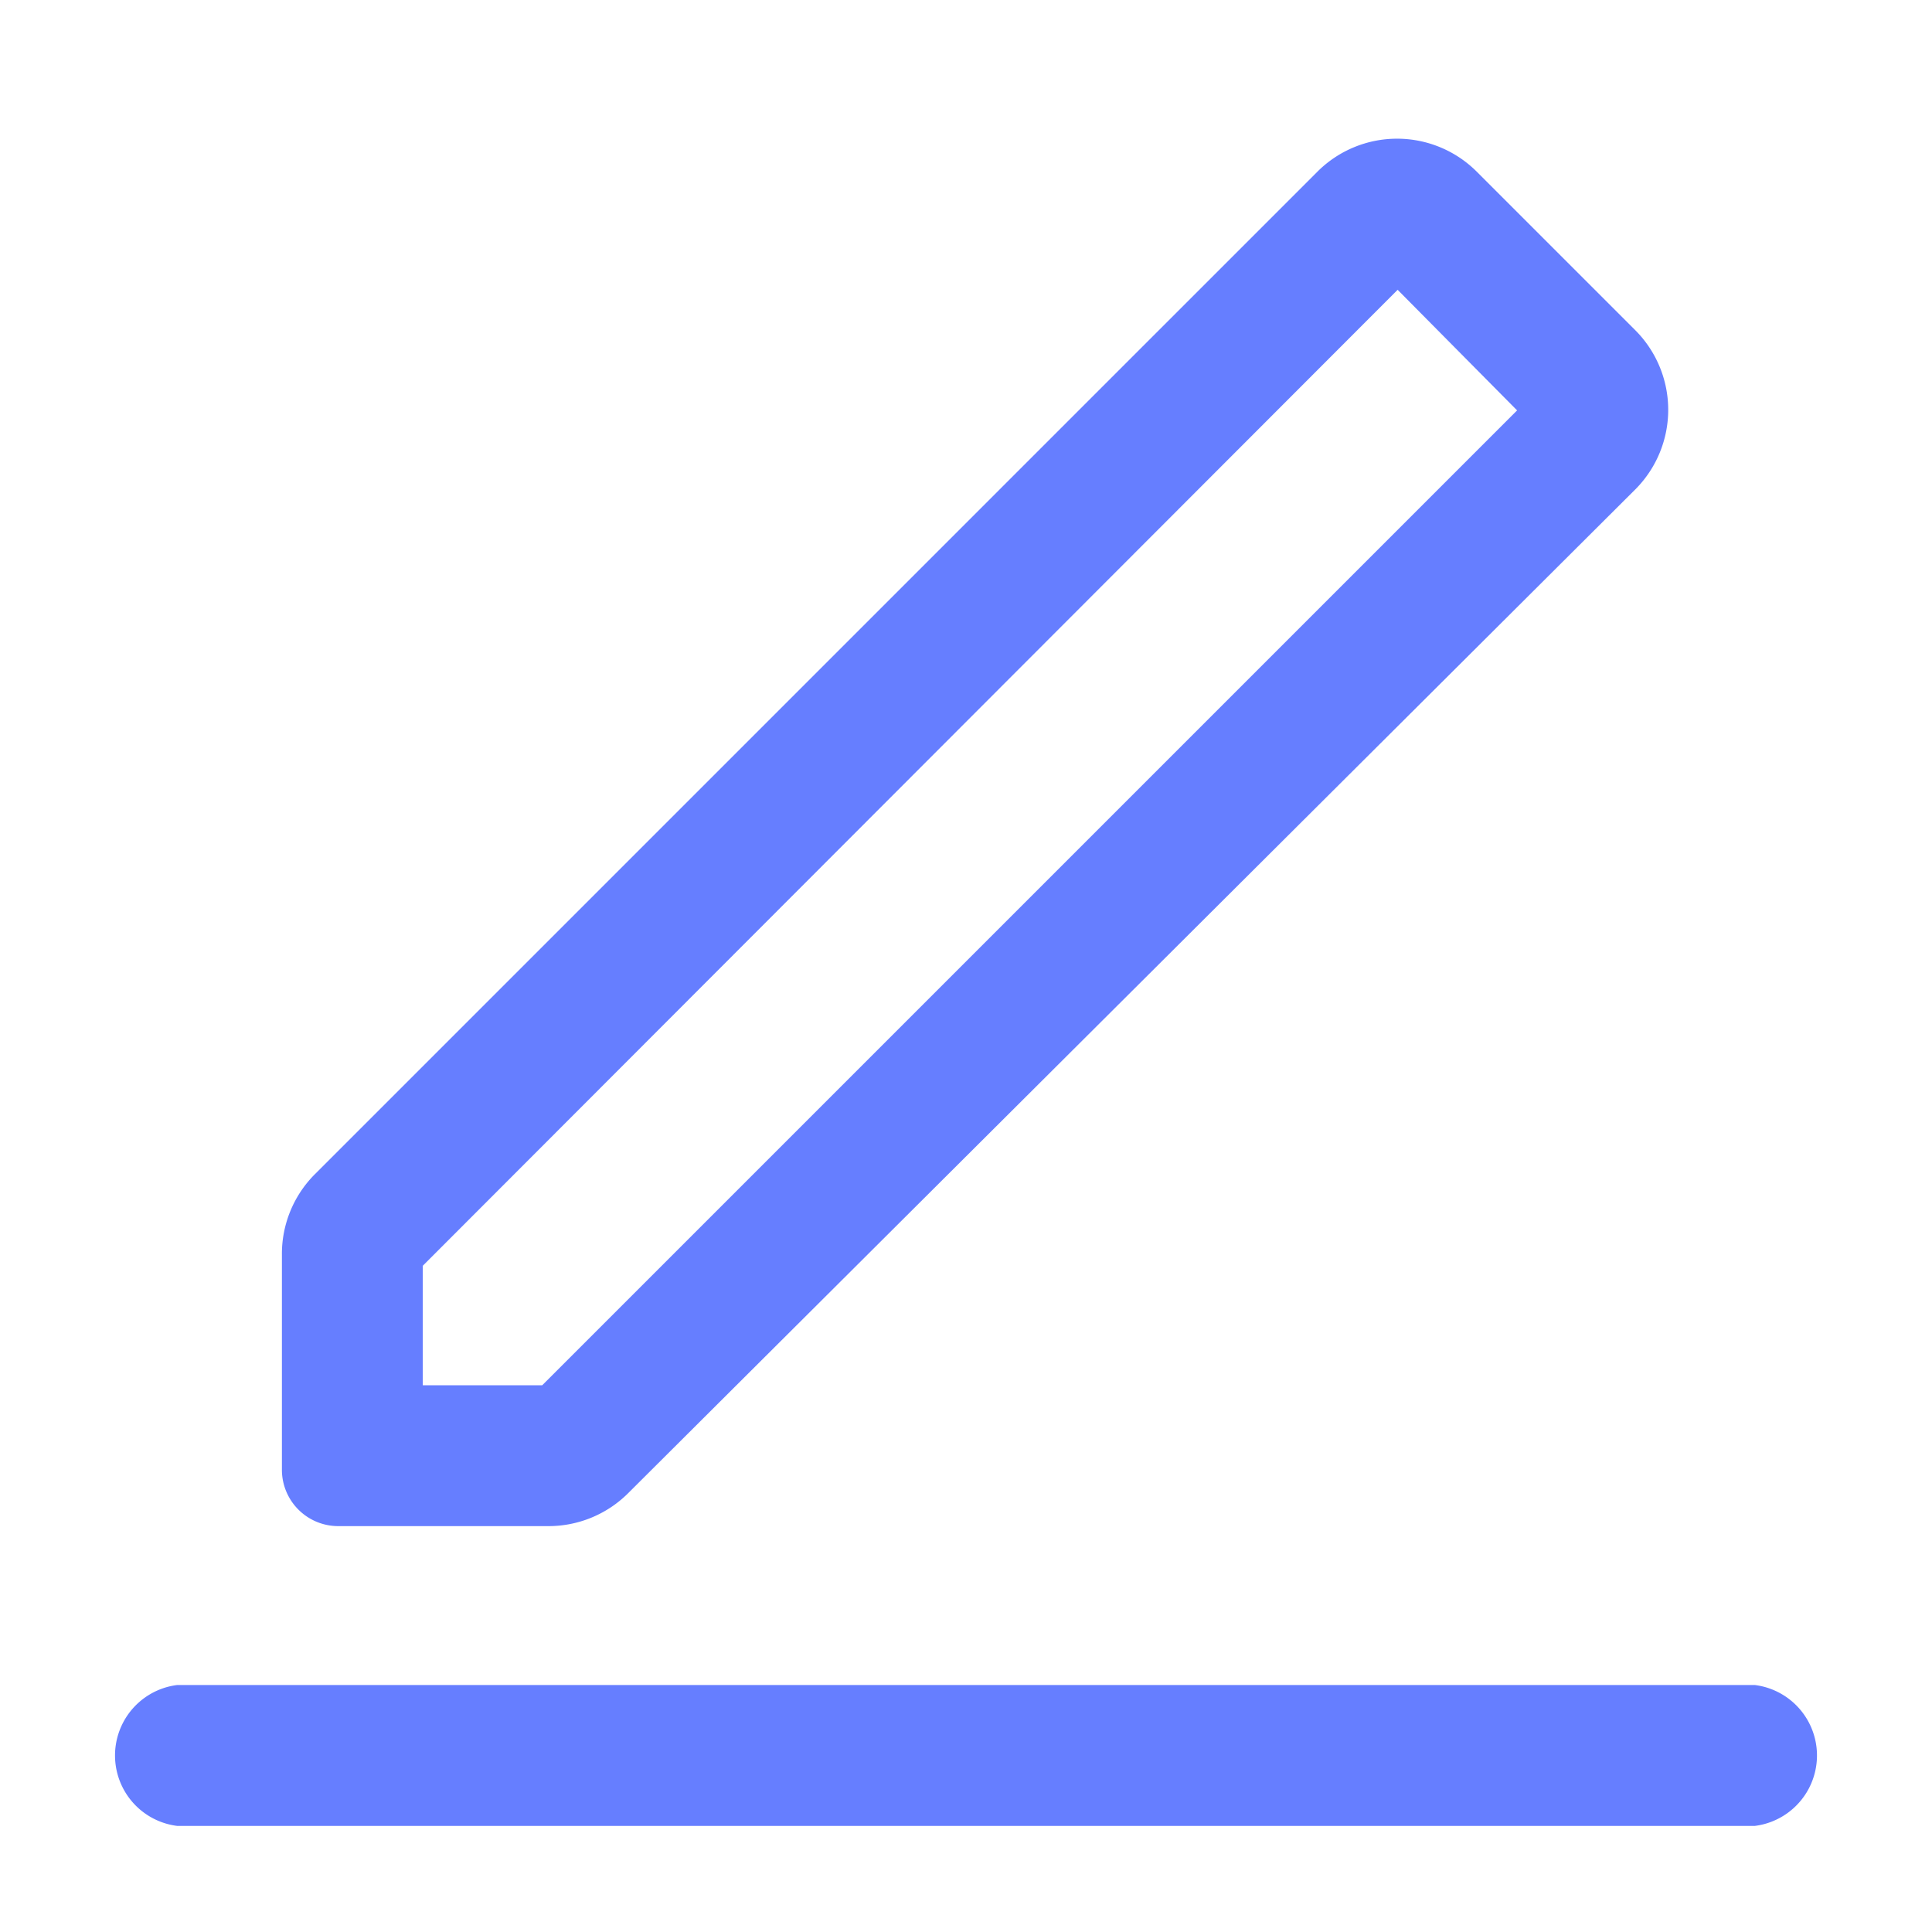 <?xml version="1.0" standalone="no"?><!DOCTYPE svg PUBLIC "-//W3C//DTD SVG 1.1//EN" "http://www.w3.org/Graphics/SVG/1.1/DTD/svg11.dtd"><svg class="icon" width="48px" height="48.00px" viewBox="0 0 1024 1024" version="1.1" xmlns="http://www.w3.org/2000/svg"><path d="M93.867 967.765a37.632 37.632 0 0 1 0-74.667h836.267a37.632 37.632 0 0 1 0 74.667H93.867zM782.592 90.88l84.224 84.224a59.733 59.733 0 0 1 0 84.224L332.8 791.552a59.733 59.733 0 0 1-42.411 17.323H179.285a29.867 29.867 0 0 1-29.867-29.867V664.917a59.733 59.733 0 0 1 17.323-42.411l531.627-531.627a59.733 59.733 0 0 1 84.224 0zM224.085 670.891v63.317h63.317l516.693-516.693-63.317-63.915-516.693 517.291z" fill="#667eff" /></svg>